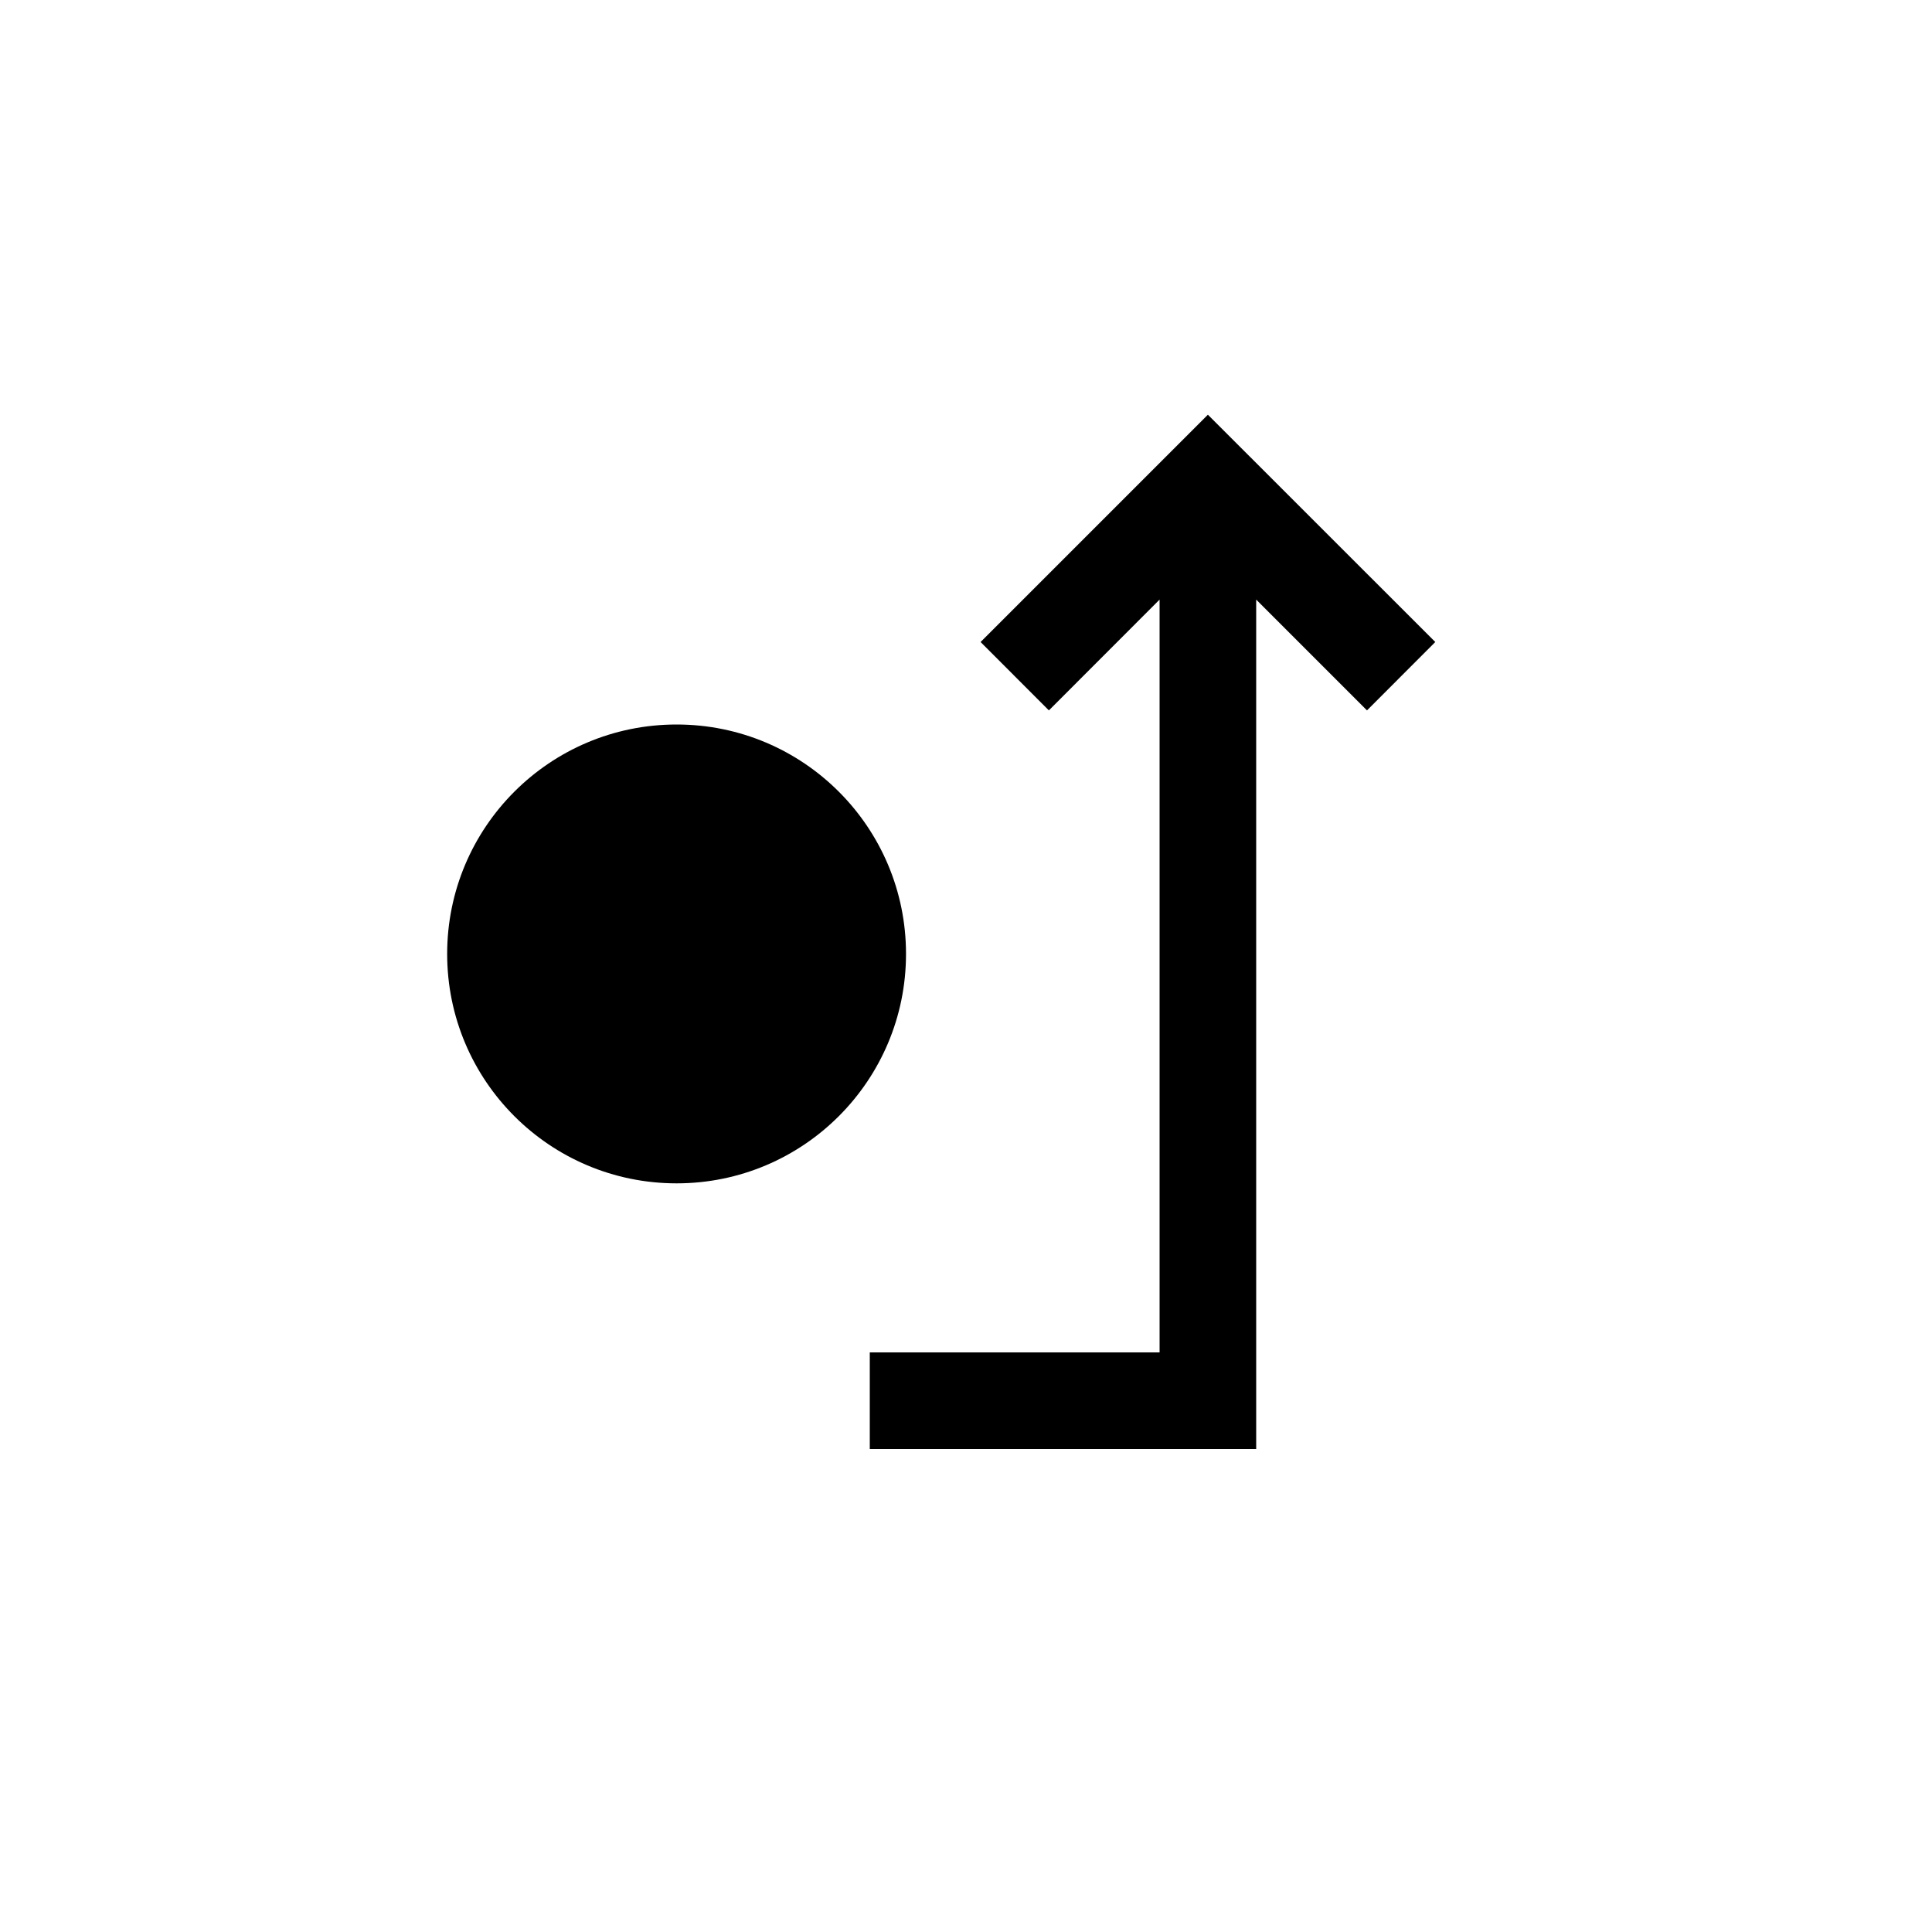 <svg data-icon-name='collapse-one-filled' width="20" height="20" viewBox="0 0 20 20" fill="none" xmlns="http://www.w3.org/2000/svg">
<path d="M12.004 6.207L10.858 7.354L10.151 6.646L12.504 4.293L14.858 6.646L14.151 7.354L13.004 6.207V15H9.004V14H12.004V6.207Z" fill="black"/>
<path d="M9.379 9.875C9.379 8.563 8.316 7.5 7.004 7.5C5.692 7.5 4.629 8.563 4.629 9.875C4.629 11.187 5.692 12.25 7.004 12.25C8.316 12.25 9.379 11.187 9.379 9.875Z" fill="black"/>
</svg>
